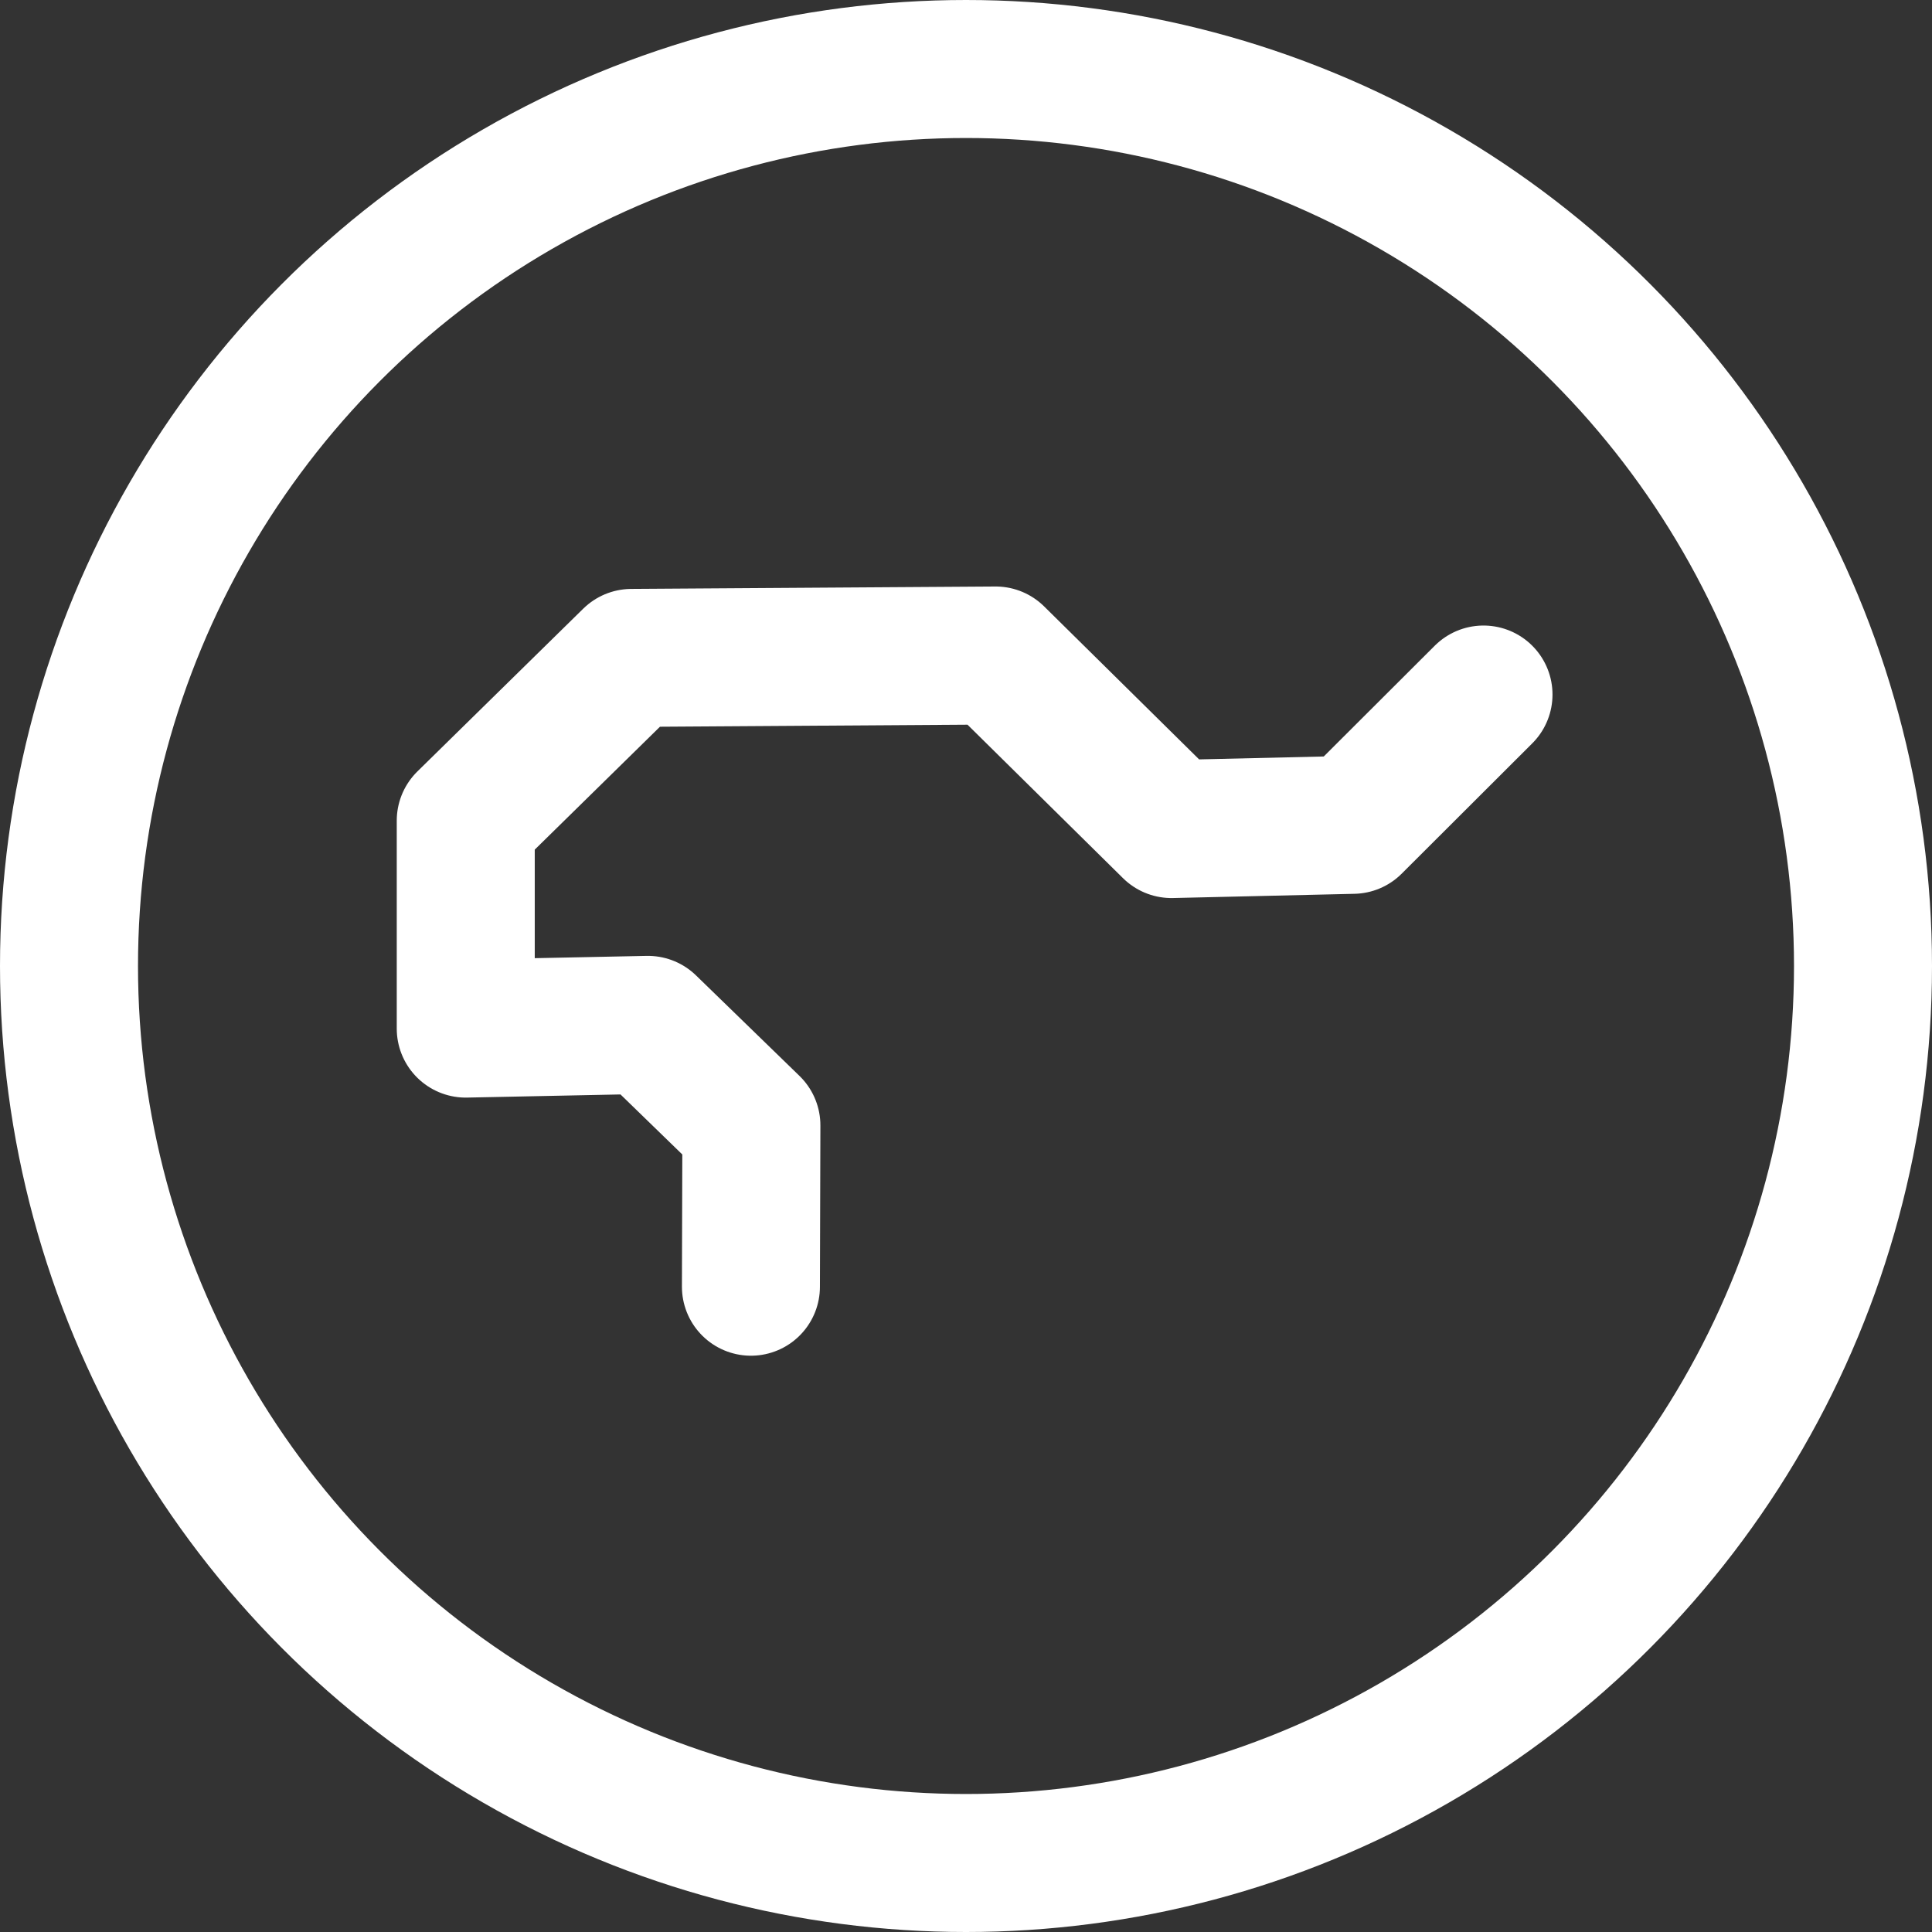 <?xml version="1.0" encoding="UTF-8"?>
<svg width="112px" height="112px" viewBox="0 0 112 112" version="1.1" xmlns="http://www.w3.org/2000/svg" xmlns:xlink="http://www.w3.org/1999/xlink">
    <rect x="0" y="0" width="112" height="112" fill="#333333" stroke="none"/>
    <!-- Generator: Sketch 59 (86127) - https://sketch.com -->
    <title>Urbanisierung</title>
    <desc>Created with Sketch.</desc>
    <g id="FINAL" stroke="none" stroke-width="1" fill="none" fill-rule="evenodd">
        <g id="Logos-und-Tastenbelegung" transform="translate(-274, -579)" stroke="#FFFFFF" stroke-width="8">
            <g id="Urbanisierung" transform="translate(274, 579)">
                <polyline stroke-linecap="round" stroke-linejoin="round" points="86 40.263 78.432 47.816 67.911 48.061 57.718 38 36.613 38.14 27 47.575 27 59.629 37.56 59.413 43.559 65.24 43.532 74.592"></polyline>
                <circle id="Oval" cx="56" cy="56" r="52"></circle>
            </g>
        </g>
    </g>
</svg>